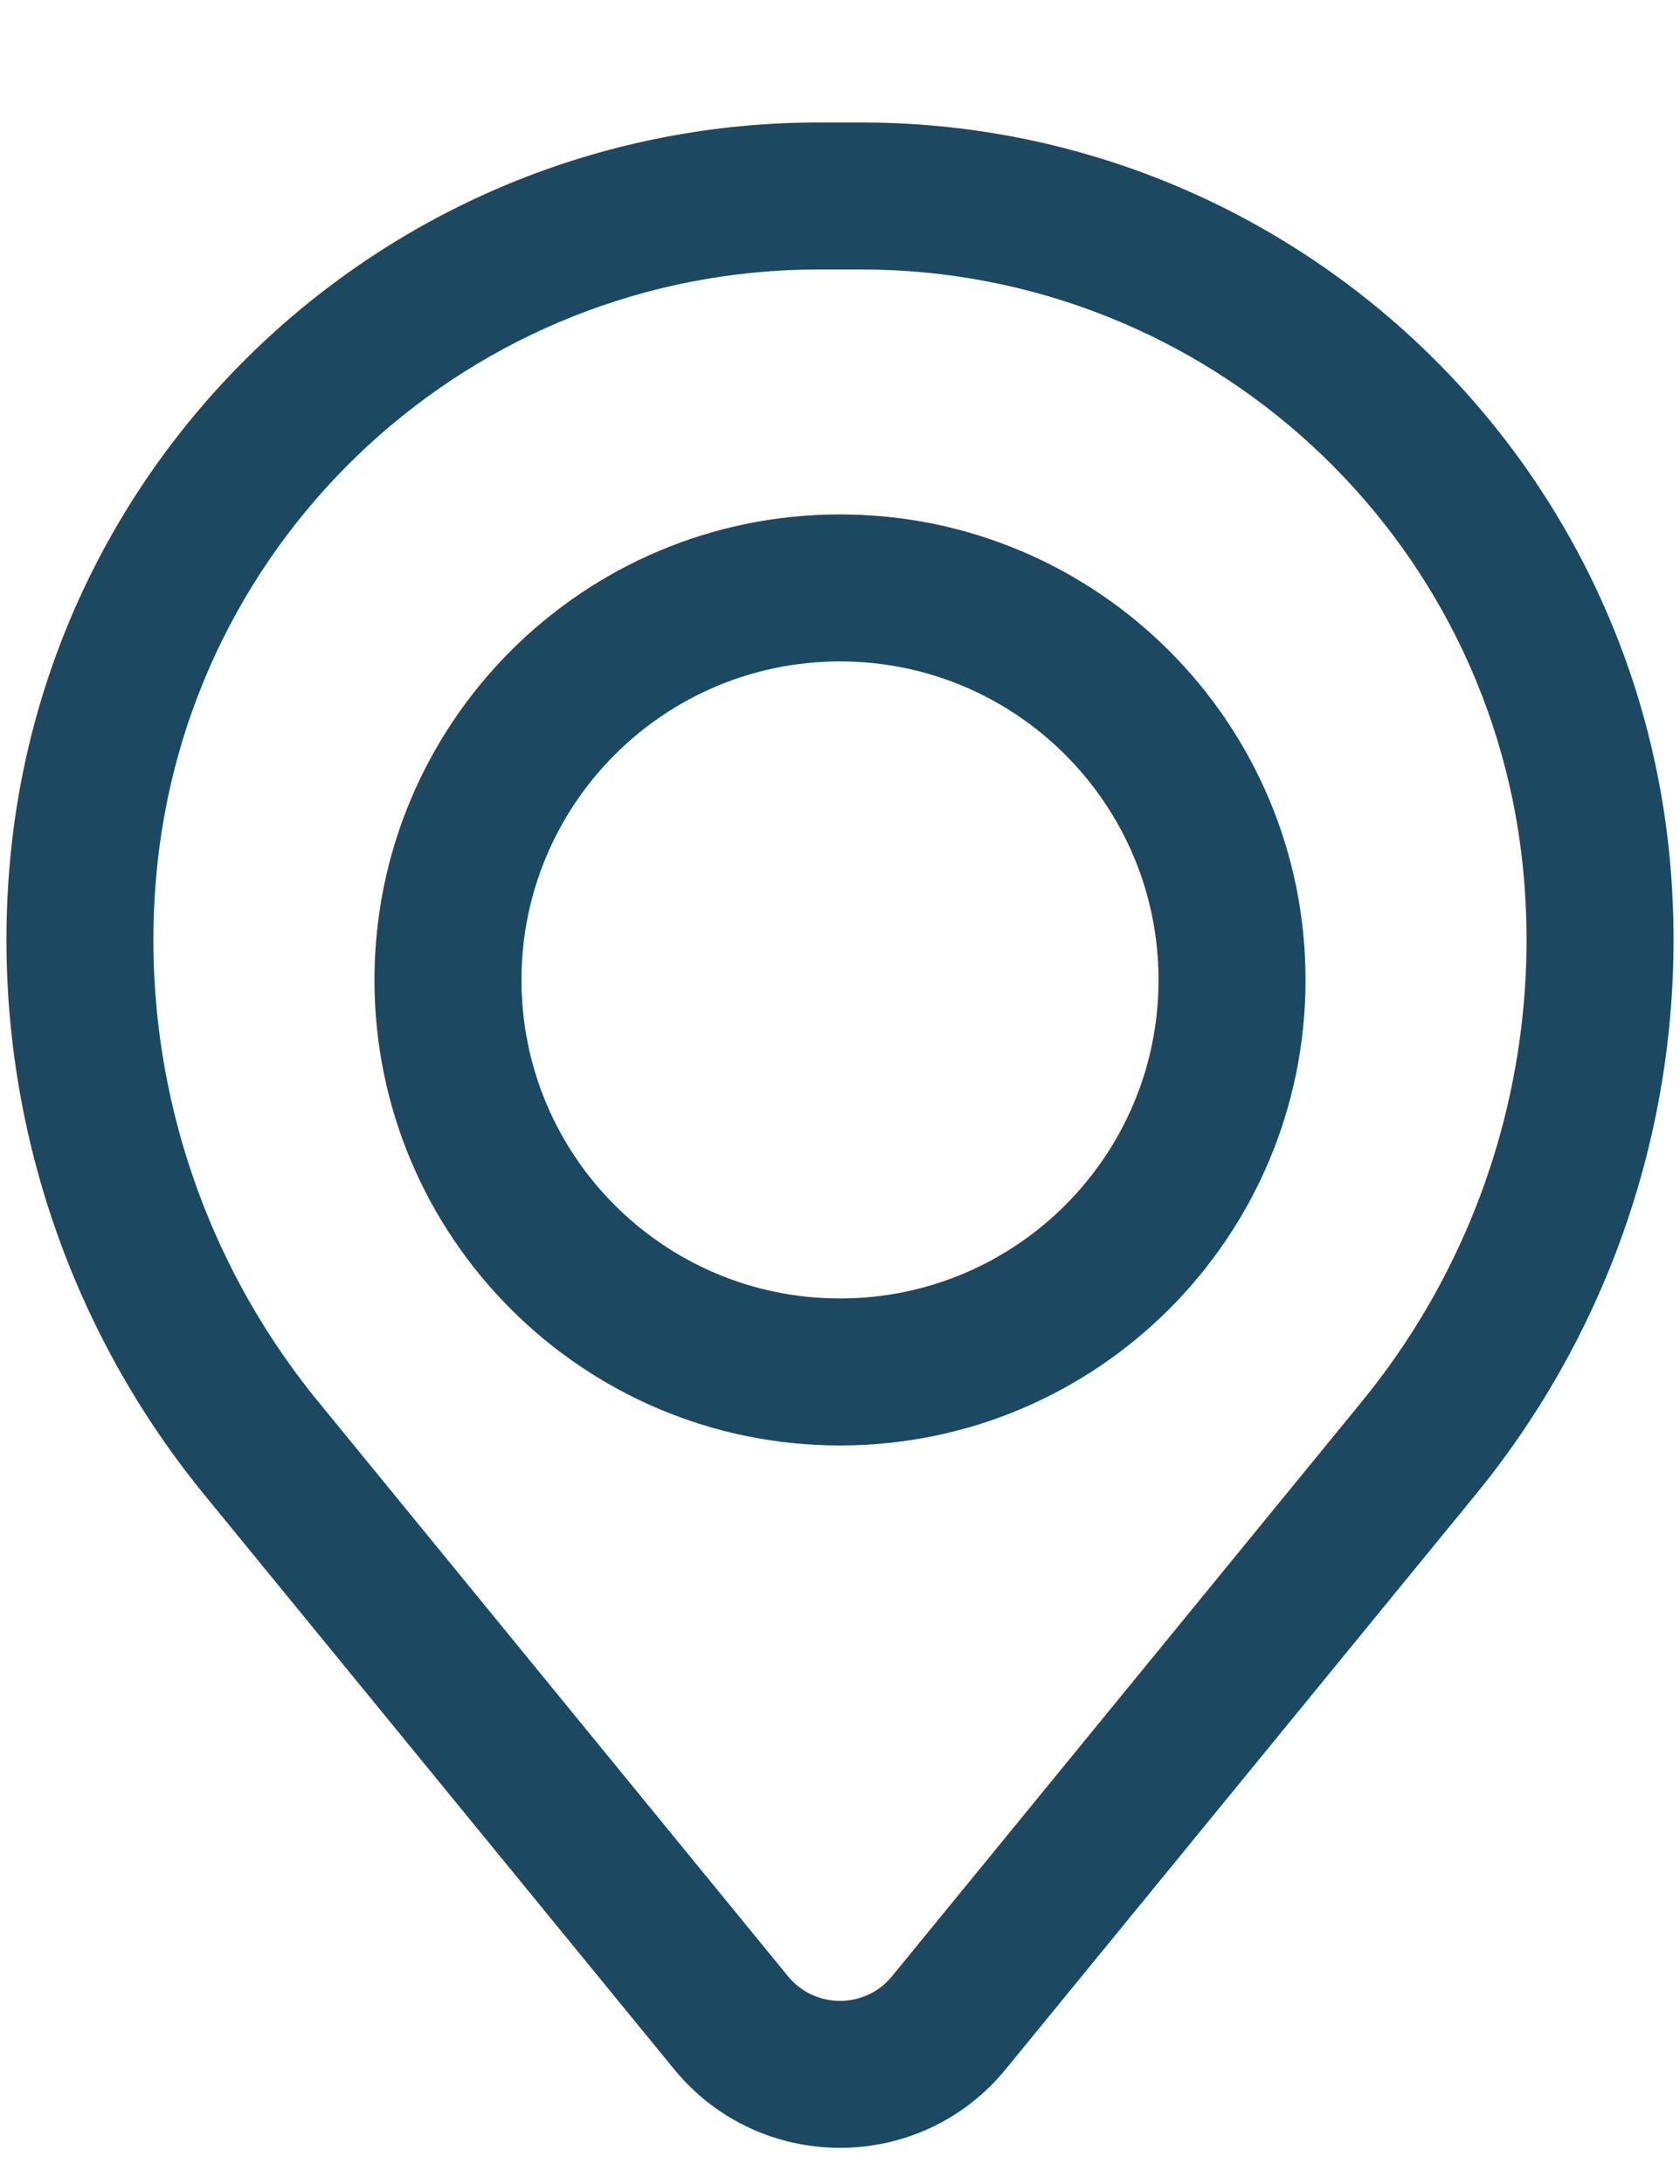 <svg width="10" height="13" viewBox="0 0 10 13" fill="none" xmlns="http://www.w3.org/2000/svg">
<path fill-rule="evenodd" clip-rule="evenodd" d="M2.229 5.833C2.229 4.303 3.47 3.062 5 3.062C6.53 3.062 7.771 4.303 7.771 5.833C7.771 7.363 6.53 8.604 5 8.604C3.47 8.604 2.229 7.363 2.229 5.833ZM5 3.937C3.953 3.937 3.104 4.786 3.104 5.833C3.104 6.88 3.953 7.729 5 7.729C6.047 7.729 6.896 6.88 6.896 5.833C6.896 4.786 6.047 3.937 5 3.937Z" fill="#1D4861"/>
<path fill-rule="evenodd" clip-rule="evenodd" d="M0.056 5.166C0.262 2.659 2.358 0.729 4.874 0.729H5.126C7.642 0.729 9.737 2.659 9.944 5.166C10.055 6.513 9.639 7.851 8.783 8.897L5.987 12.316C5.477 12.941 4.523 12.941 4.012 12.316L1.216 8.897C0.361 7.851 -0.055 6.513 0.056 5.166ZM4.874 1.604C2.813 1.604 1.097 3.185 0.928 5.238C0.835 6.359 1.182 7.472 1.894 8.343L4.69 11.763C4.85 11.959 5.15 11.959 5.31 11.763L8.106 8.343C8.818 7.472 9.164 6.359 9.072 5.238C8.903 3.185 7.186 1.604 5.126 1.604H4.874Z" fill="#1D4861"/>
</svg>
